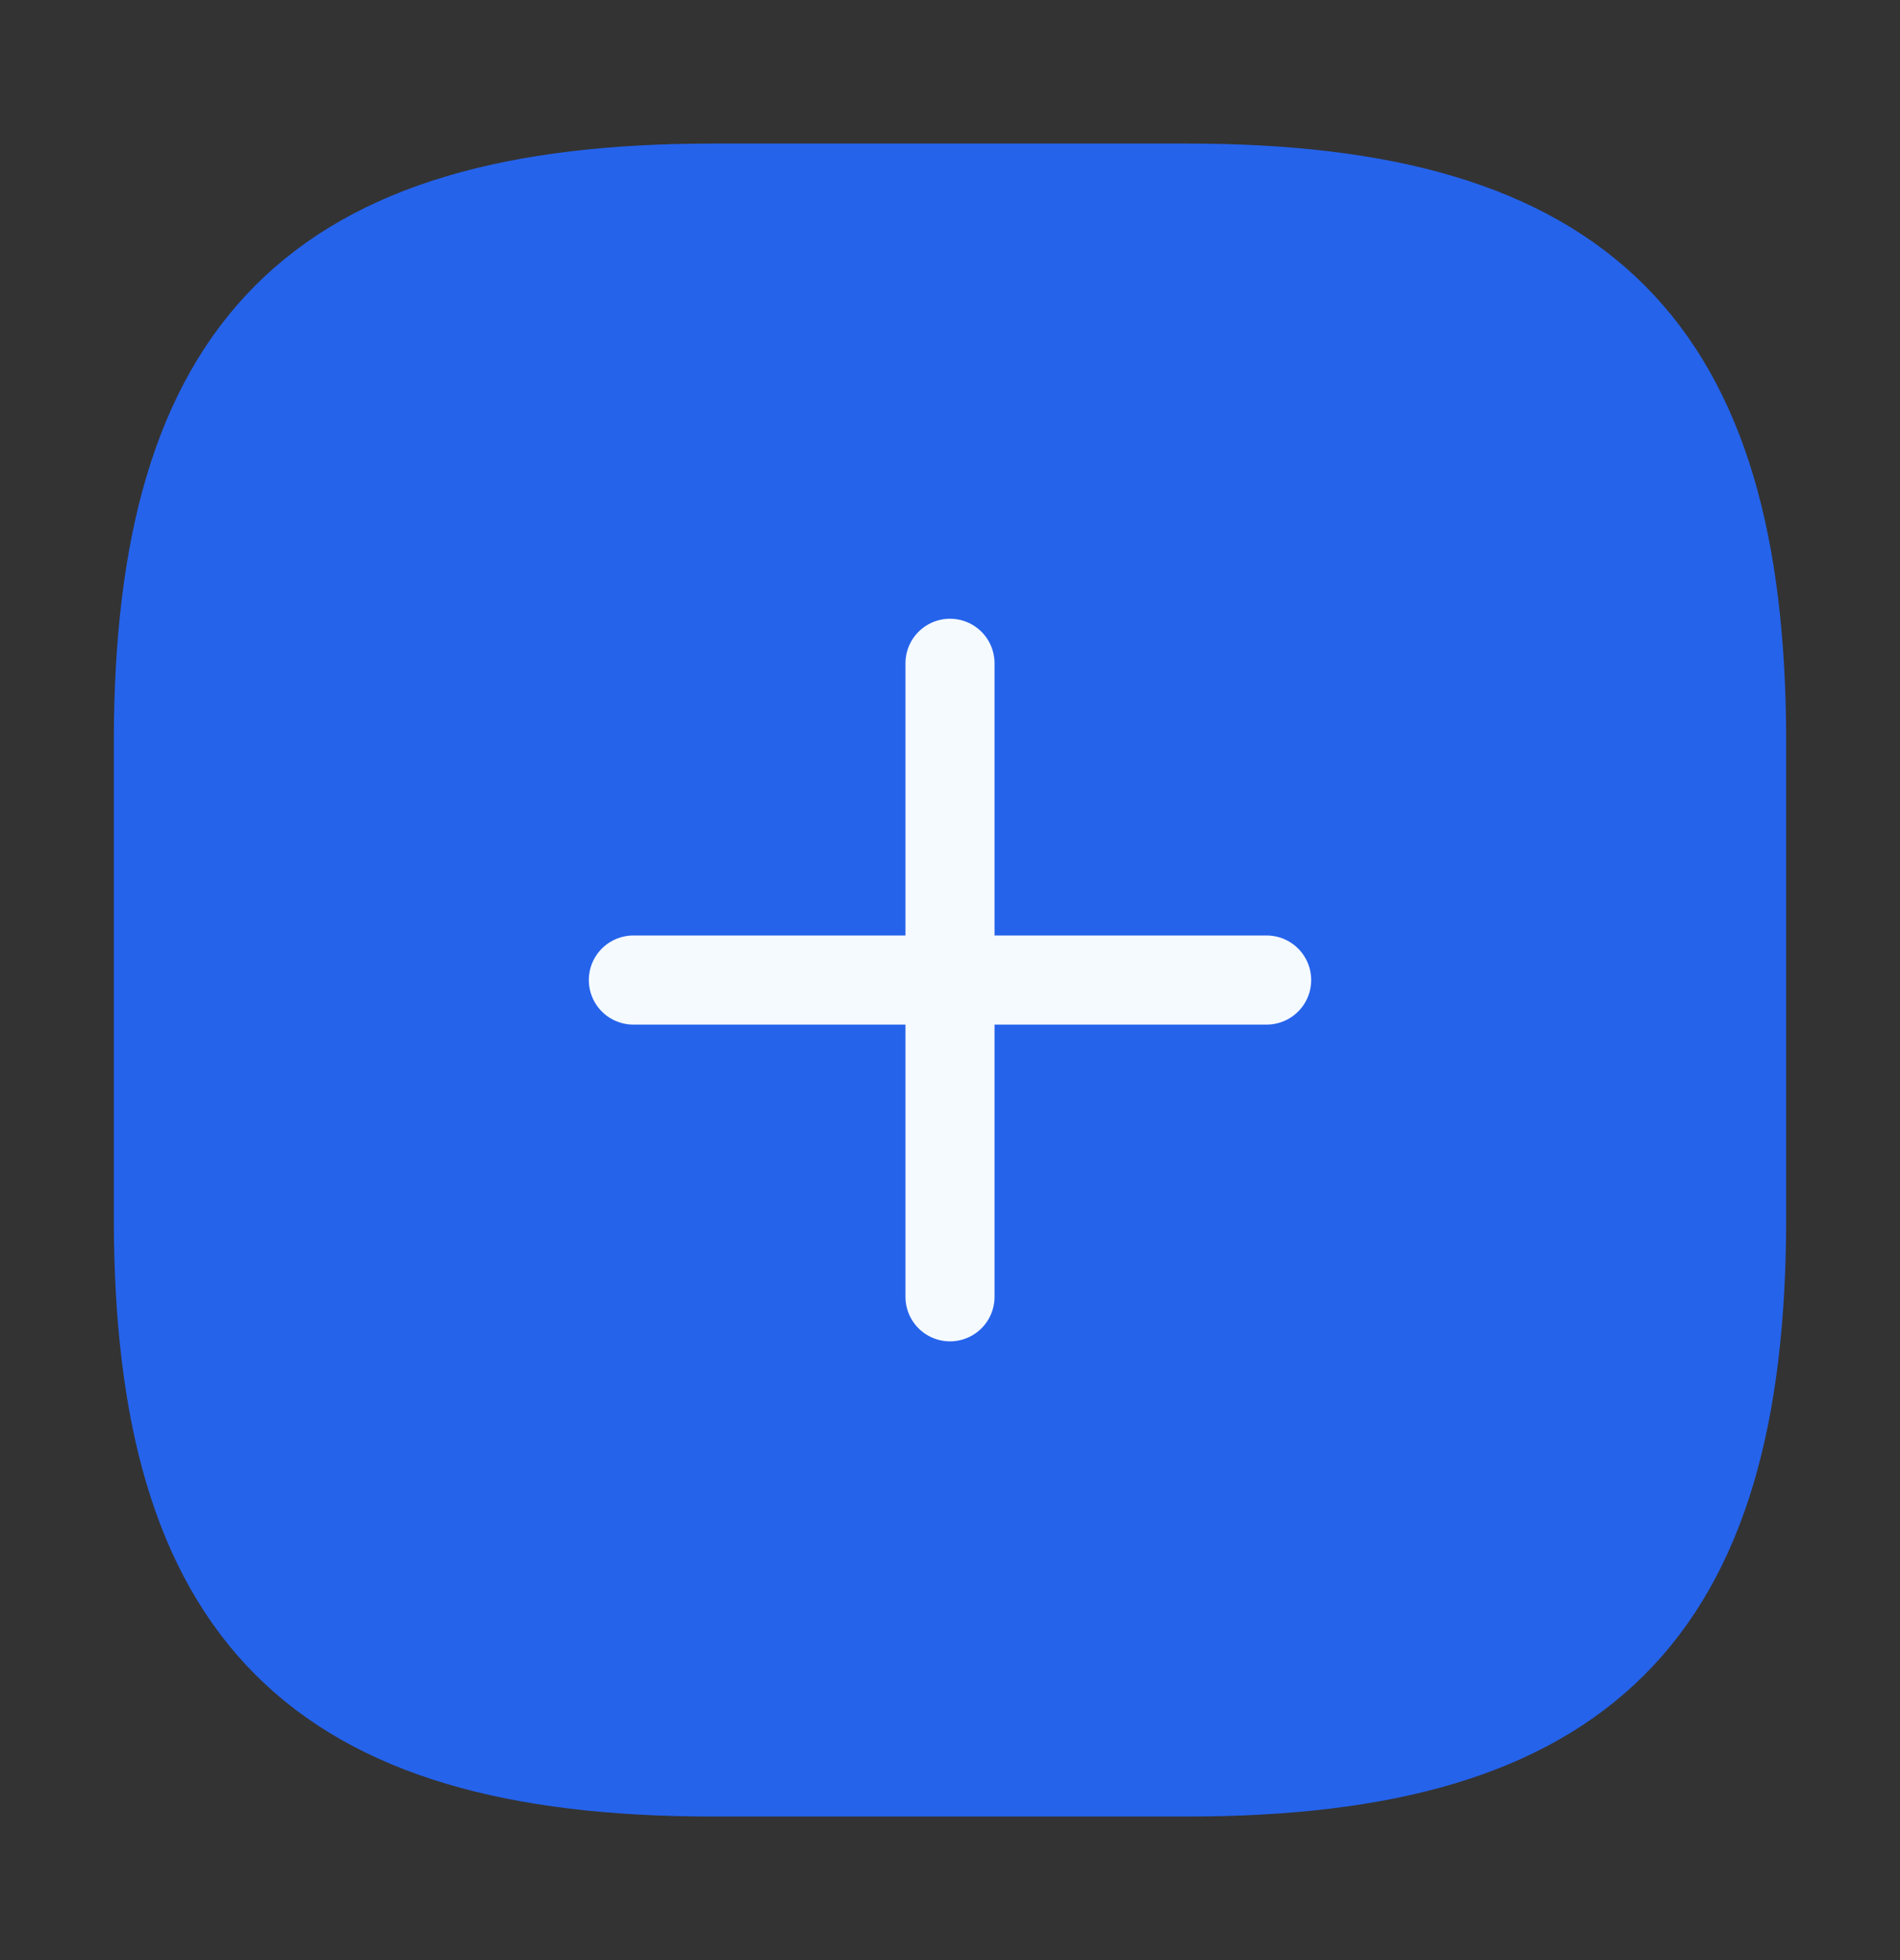 <svg width="32" height="33" viewBox="0 0 32 33" fill="none" xmlns="http://www.w3.org/2000/svg">
<rect x="0" y="0" width="32" height="33" fill="#333333" stroke="none"/>
<g id="vuesax/linear/add-square">
<g id="vuesax/linear/add-square_2">
<g id="add-square">
<path id="Vector" d="M12 29.833H20C26.667 29.833 29.333 27.167 29.333 20.5V12.5C29.333 5.833 26.667 3.167 20 3.167H12C5.333 3.167 2.667 5.833 2.667 12.5V20.5C2.667 27.167 5.333 29.833 12 29.833Z" fill="#2563EB" stroke="#2563EB" stroke-width="1.5" stroke-linecap="round" stroke-linejoin="round"/>
<path id="Vector_2" d="M16 21.833V11.167" stroke="#F5FAFF" stroke-width="1.5" stroke-linecap="round" stroke-linejoin="round"/>
<path id="Vector_3" d="M10.667 16.5H21.333" stroke="#F5FAFF" stroke-width="1.5" stroke-linecap="round" stroke-linejoin="round"/>
</g>
</g>
</g>
</svg>
